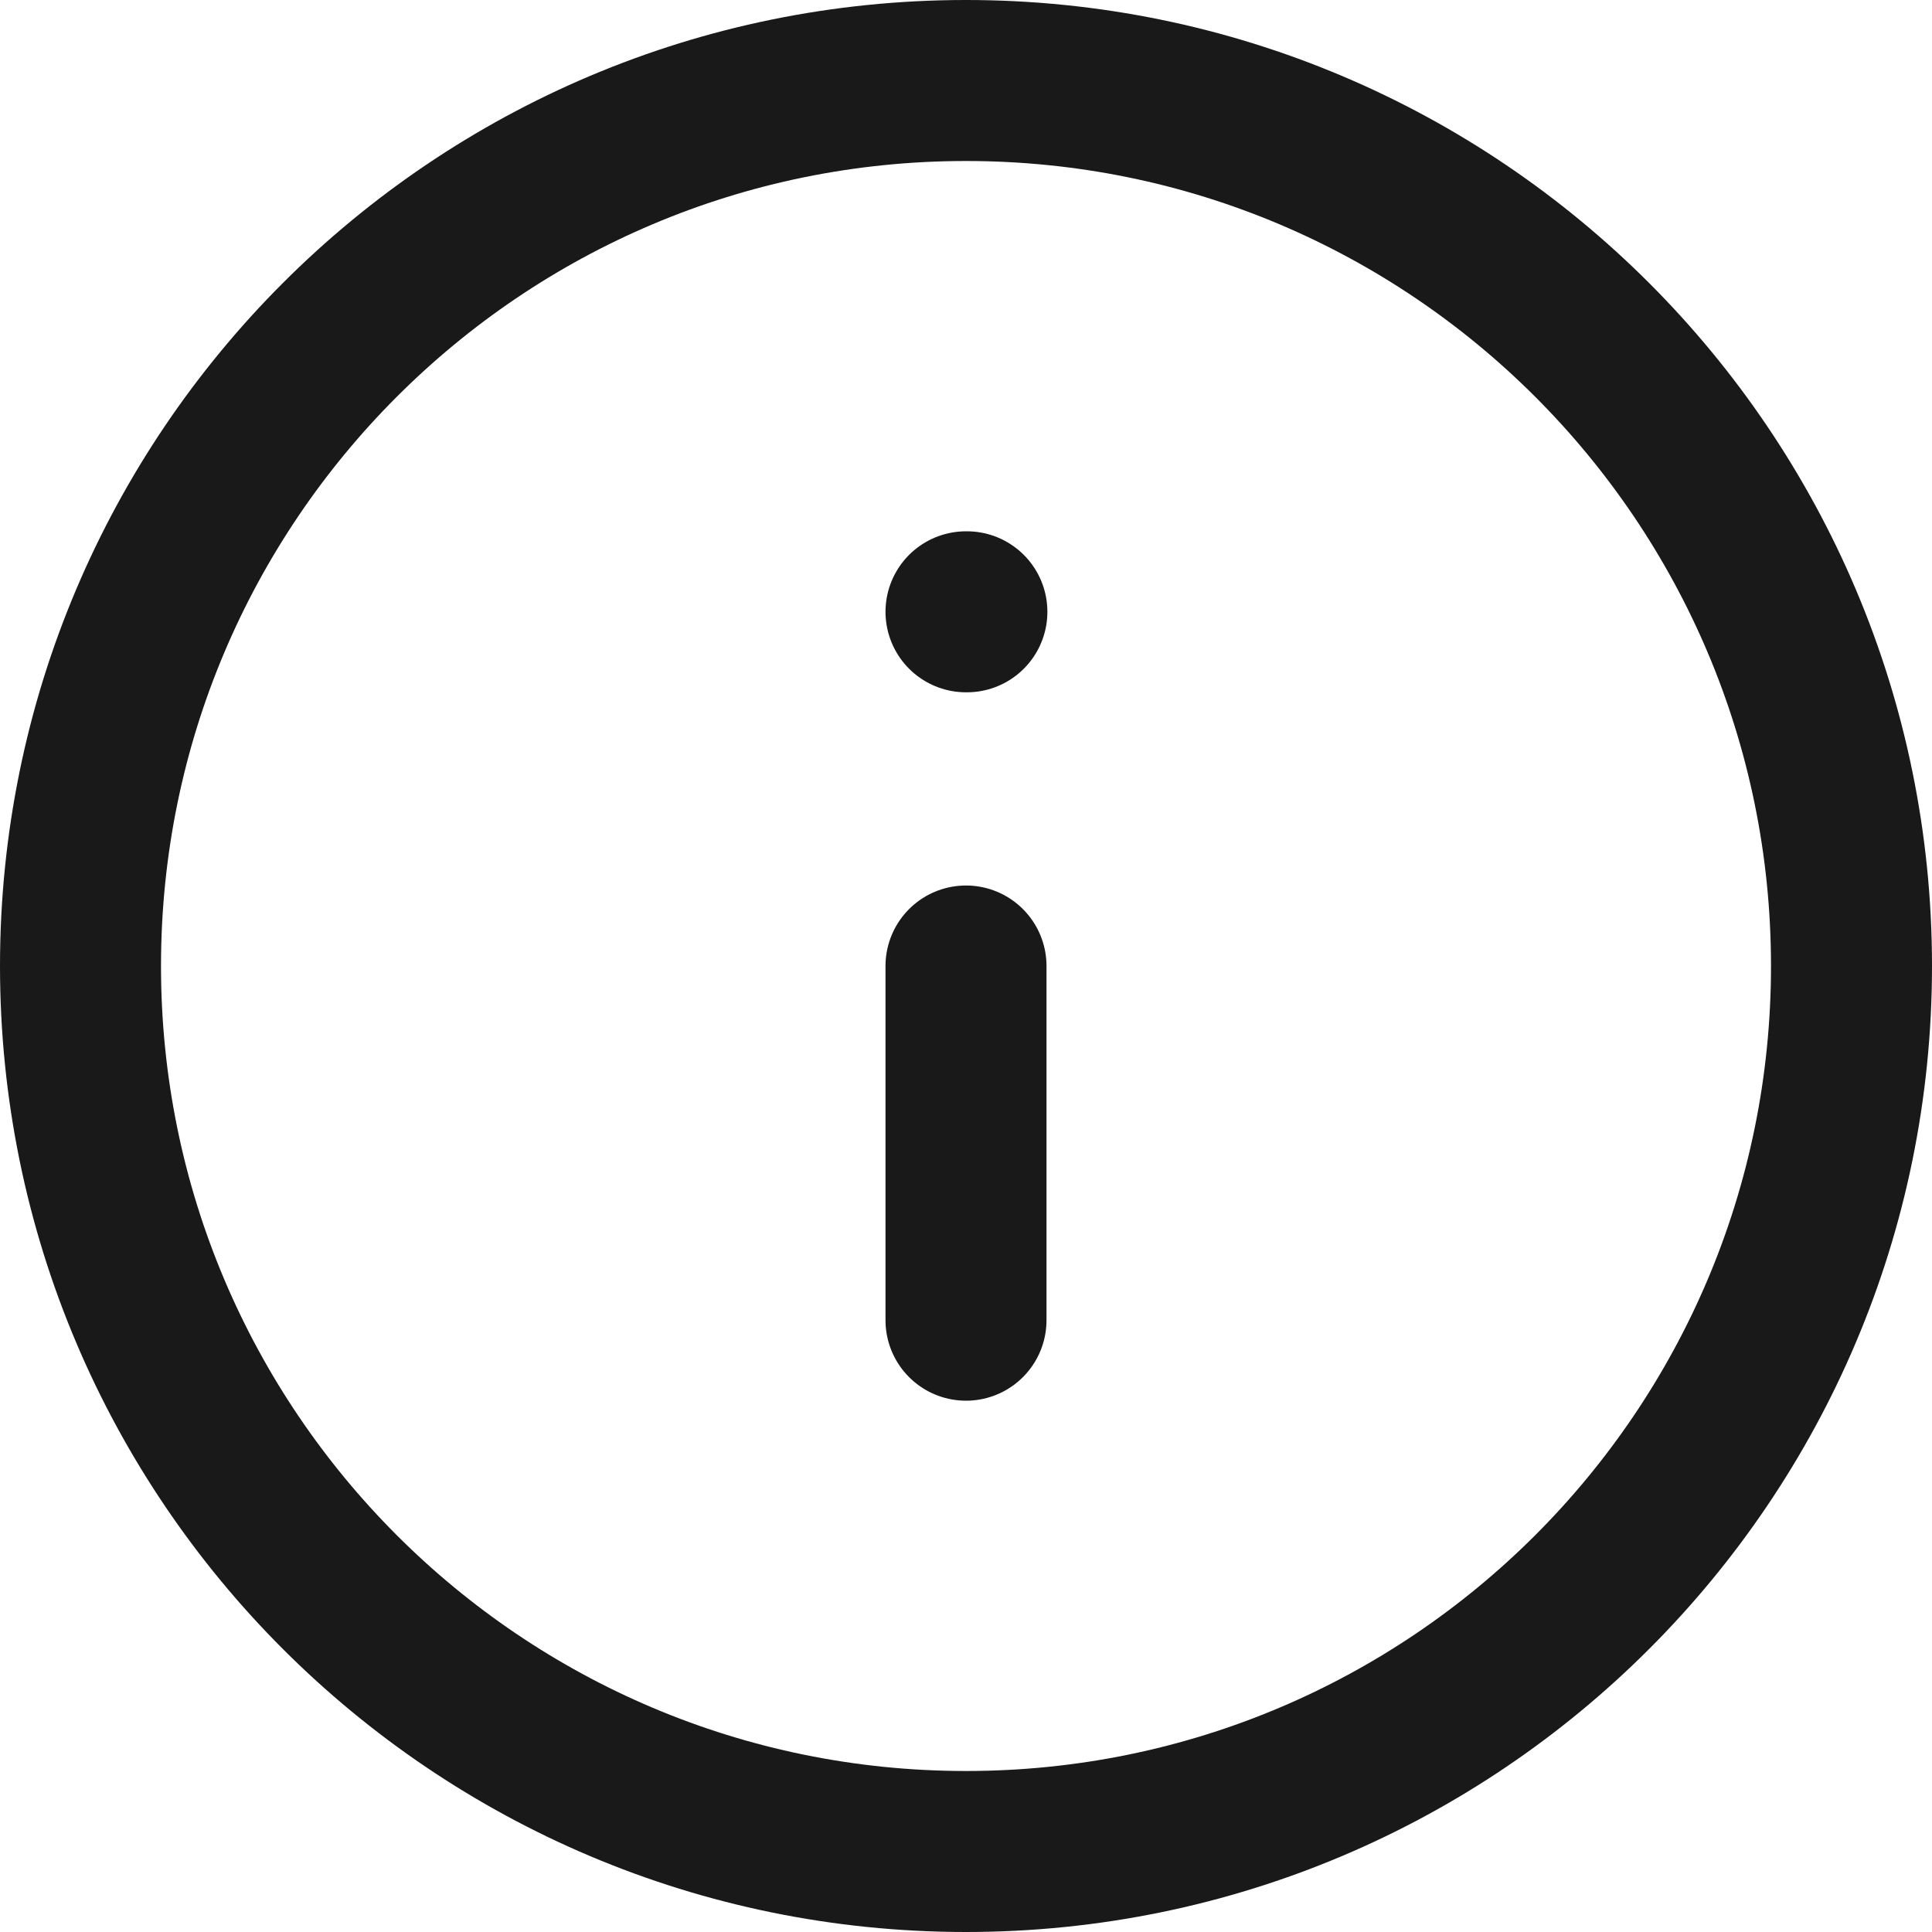 <svg width="24" height="24" viewBox="0 0 24 24" fill="none" xmlns="http://www.w3.org/2000/svg">
<path d="M12 23C18.075 23 23 18.075 23 12C23 5.925 18.075 1 12 1C5.925 1 1 5.925 1 12C1 18.075 5.925 23 12 23Z" stroke="#191919" stroke-width="2" stroke-linecap="round" stroke-linejoin="round"/>
<path d="M12 16.4V12" stroke="#191919" stroke-width="2" stroke-linecap="round" stroke-linejoin="round"/>
<path d="M12 7.6H12.011" stroke="#191919" stroke-width="2" stroke-linecap="round" stroke-linejoin="round"/>
</svg>
